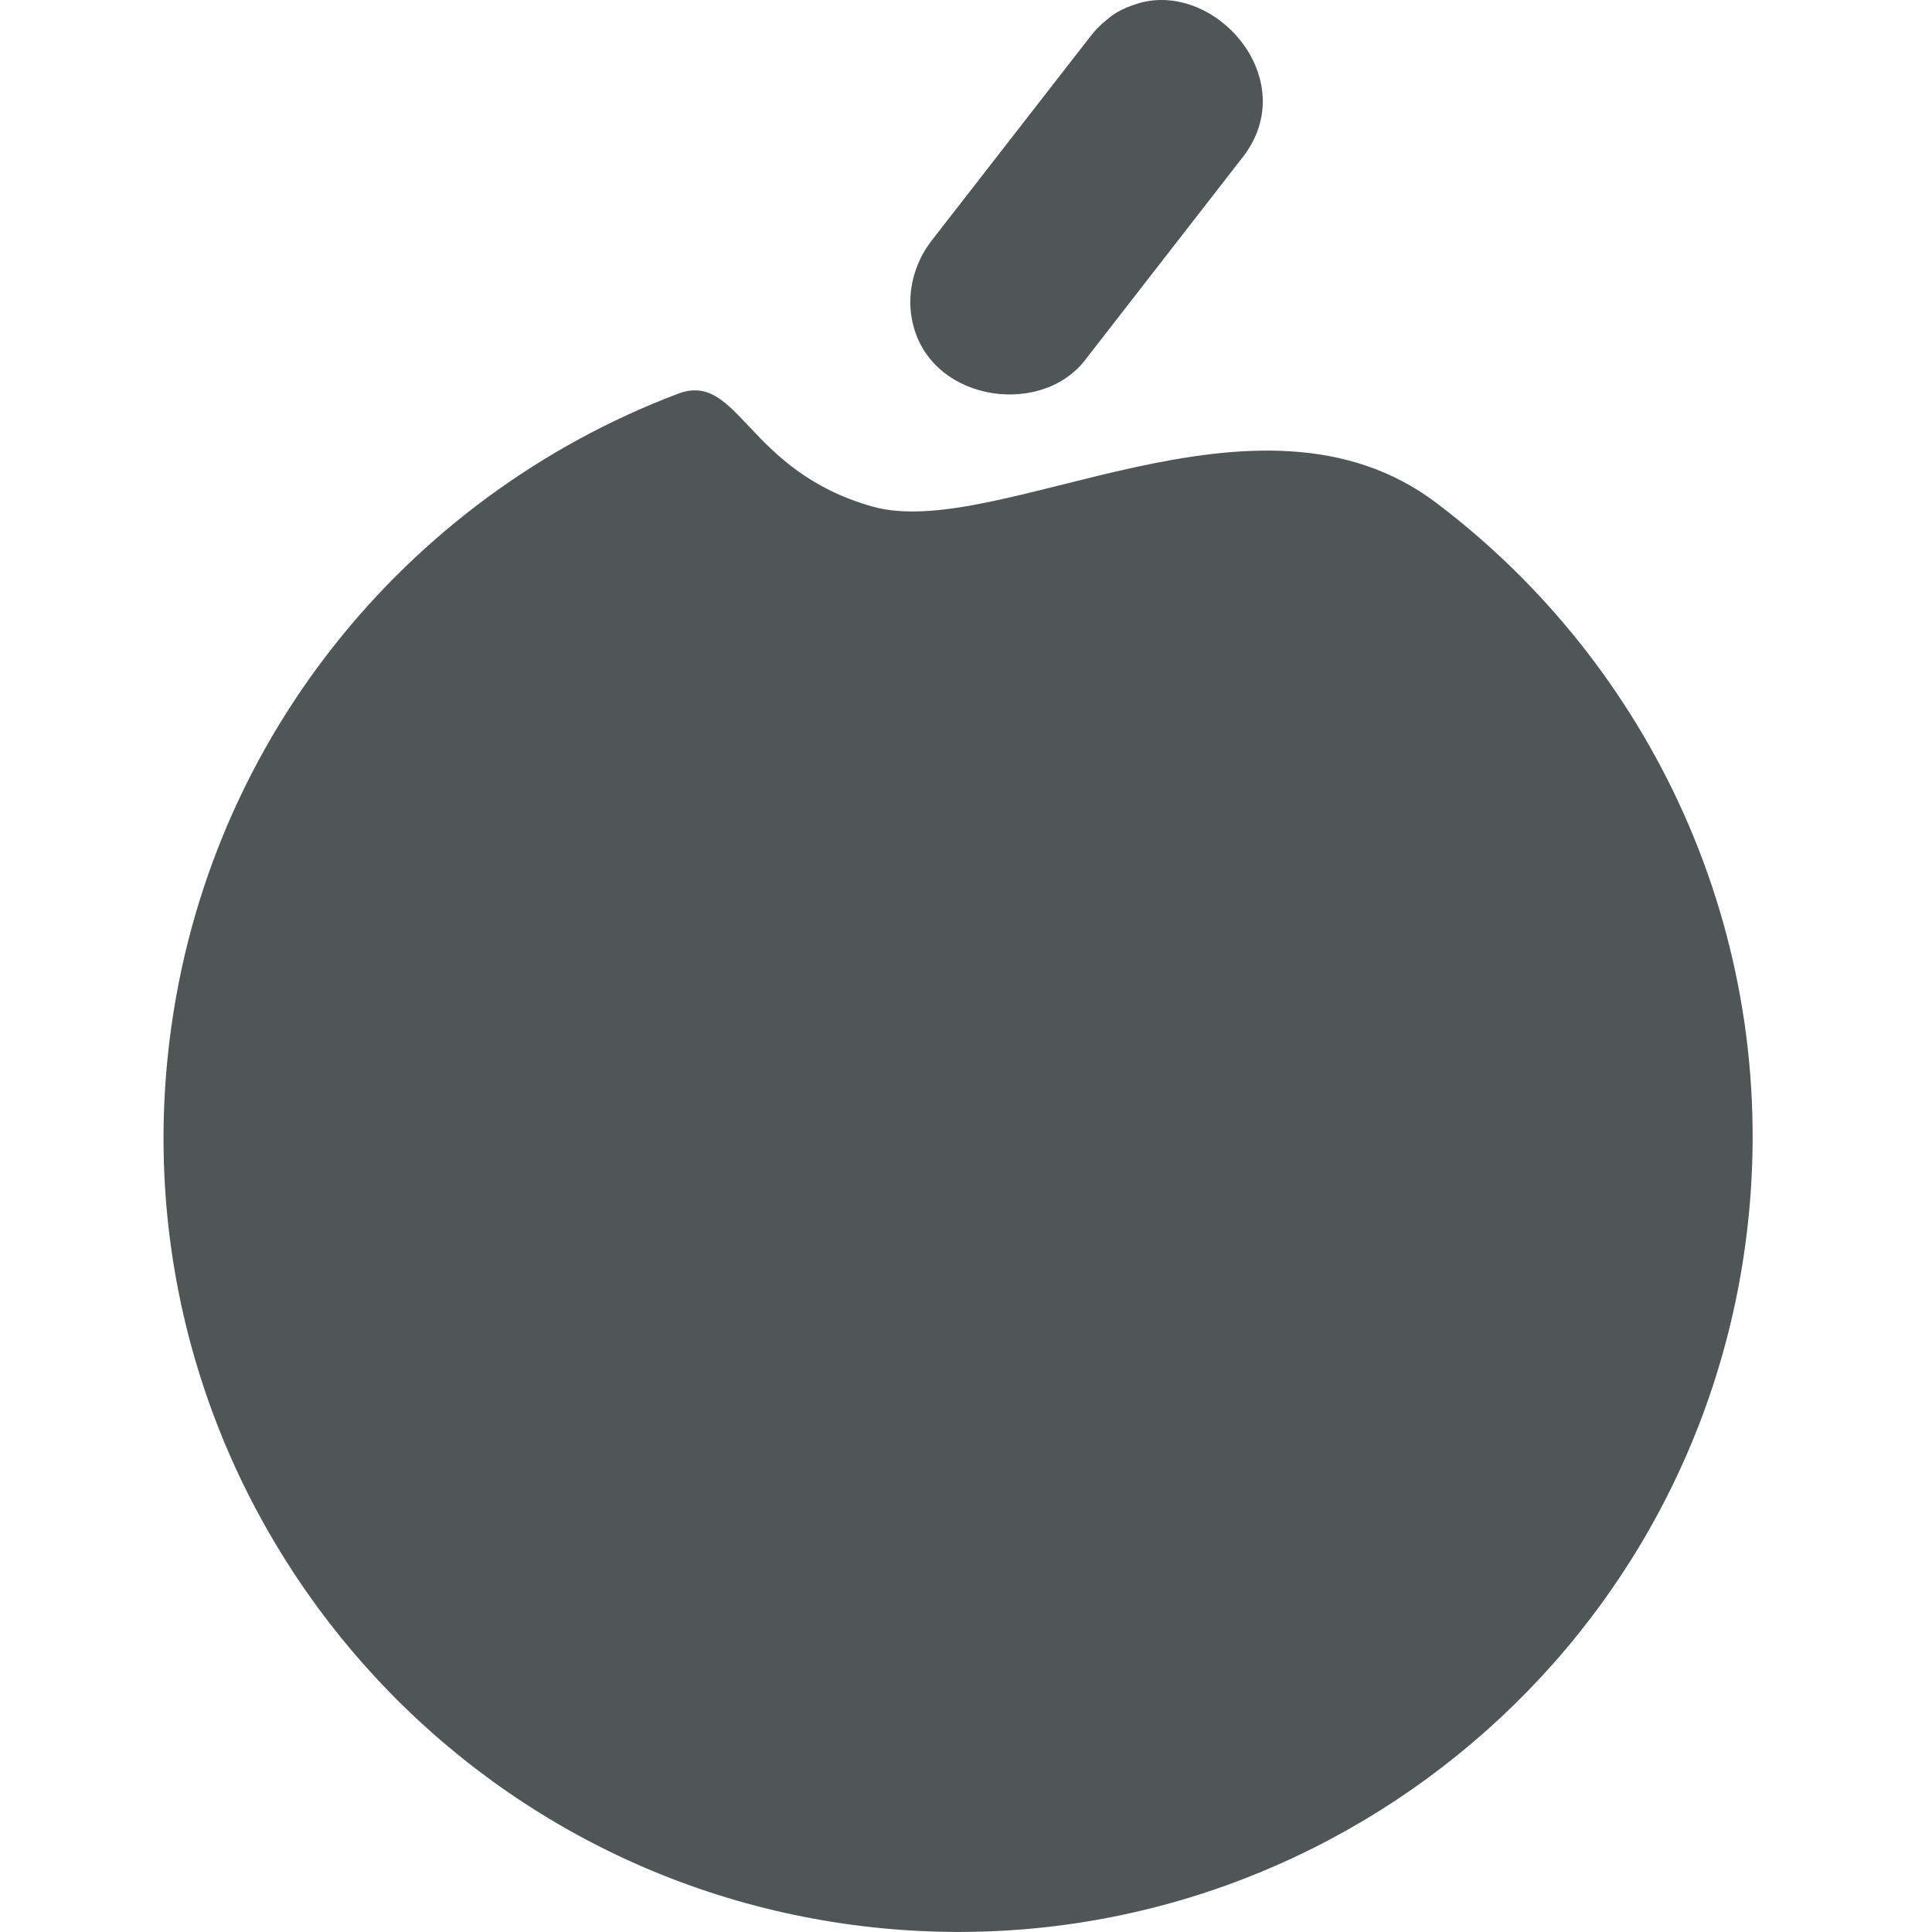 <svg width="16" height="16" viewBox="0 0 16 16" fill="none" xmlns="http://www.w3.org/2000/svg">
<path fill-rule="evenodd" clip-rule="evenodd" d="M9.436 0.025C10.071 -0.153 10.78 0.655 10.3 1.291L8.979 2.991C8.598 3.467 7.666 3.314 7.55 2.632C7.512 2.413 7.572 2.183 7.708 2.002L9.029 0.303C9.077 0.242 9.094 0.227 9.126 0.198C9.215 0.119 9.268 0.077 9.436 0.025Z" fill="#4F5655"/>
<path d="M7.225 4.195C8.275 4.491 10.41 3.043 11.894 4.164C13.675 5.509 14.729 7.728 14.478 10.108C14.098 13.72 10.857 16.343 7.246 15.963C3.634 15.583 1.01 12.342 1.391 8.731C1.66 6.174 3.362 4.113 5.614 3.261C6.12 3.07 6.176 3.899 7.225 4.195Z" fill="#4F5655"/>
</svg>
